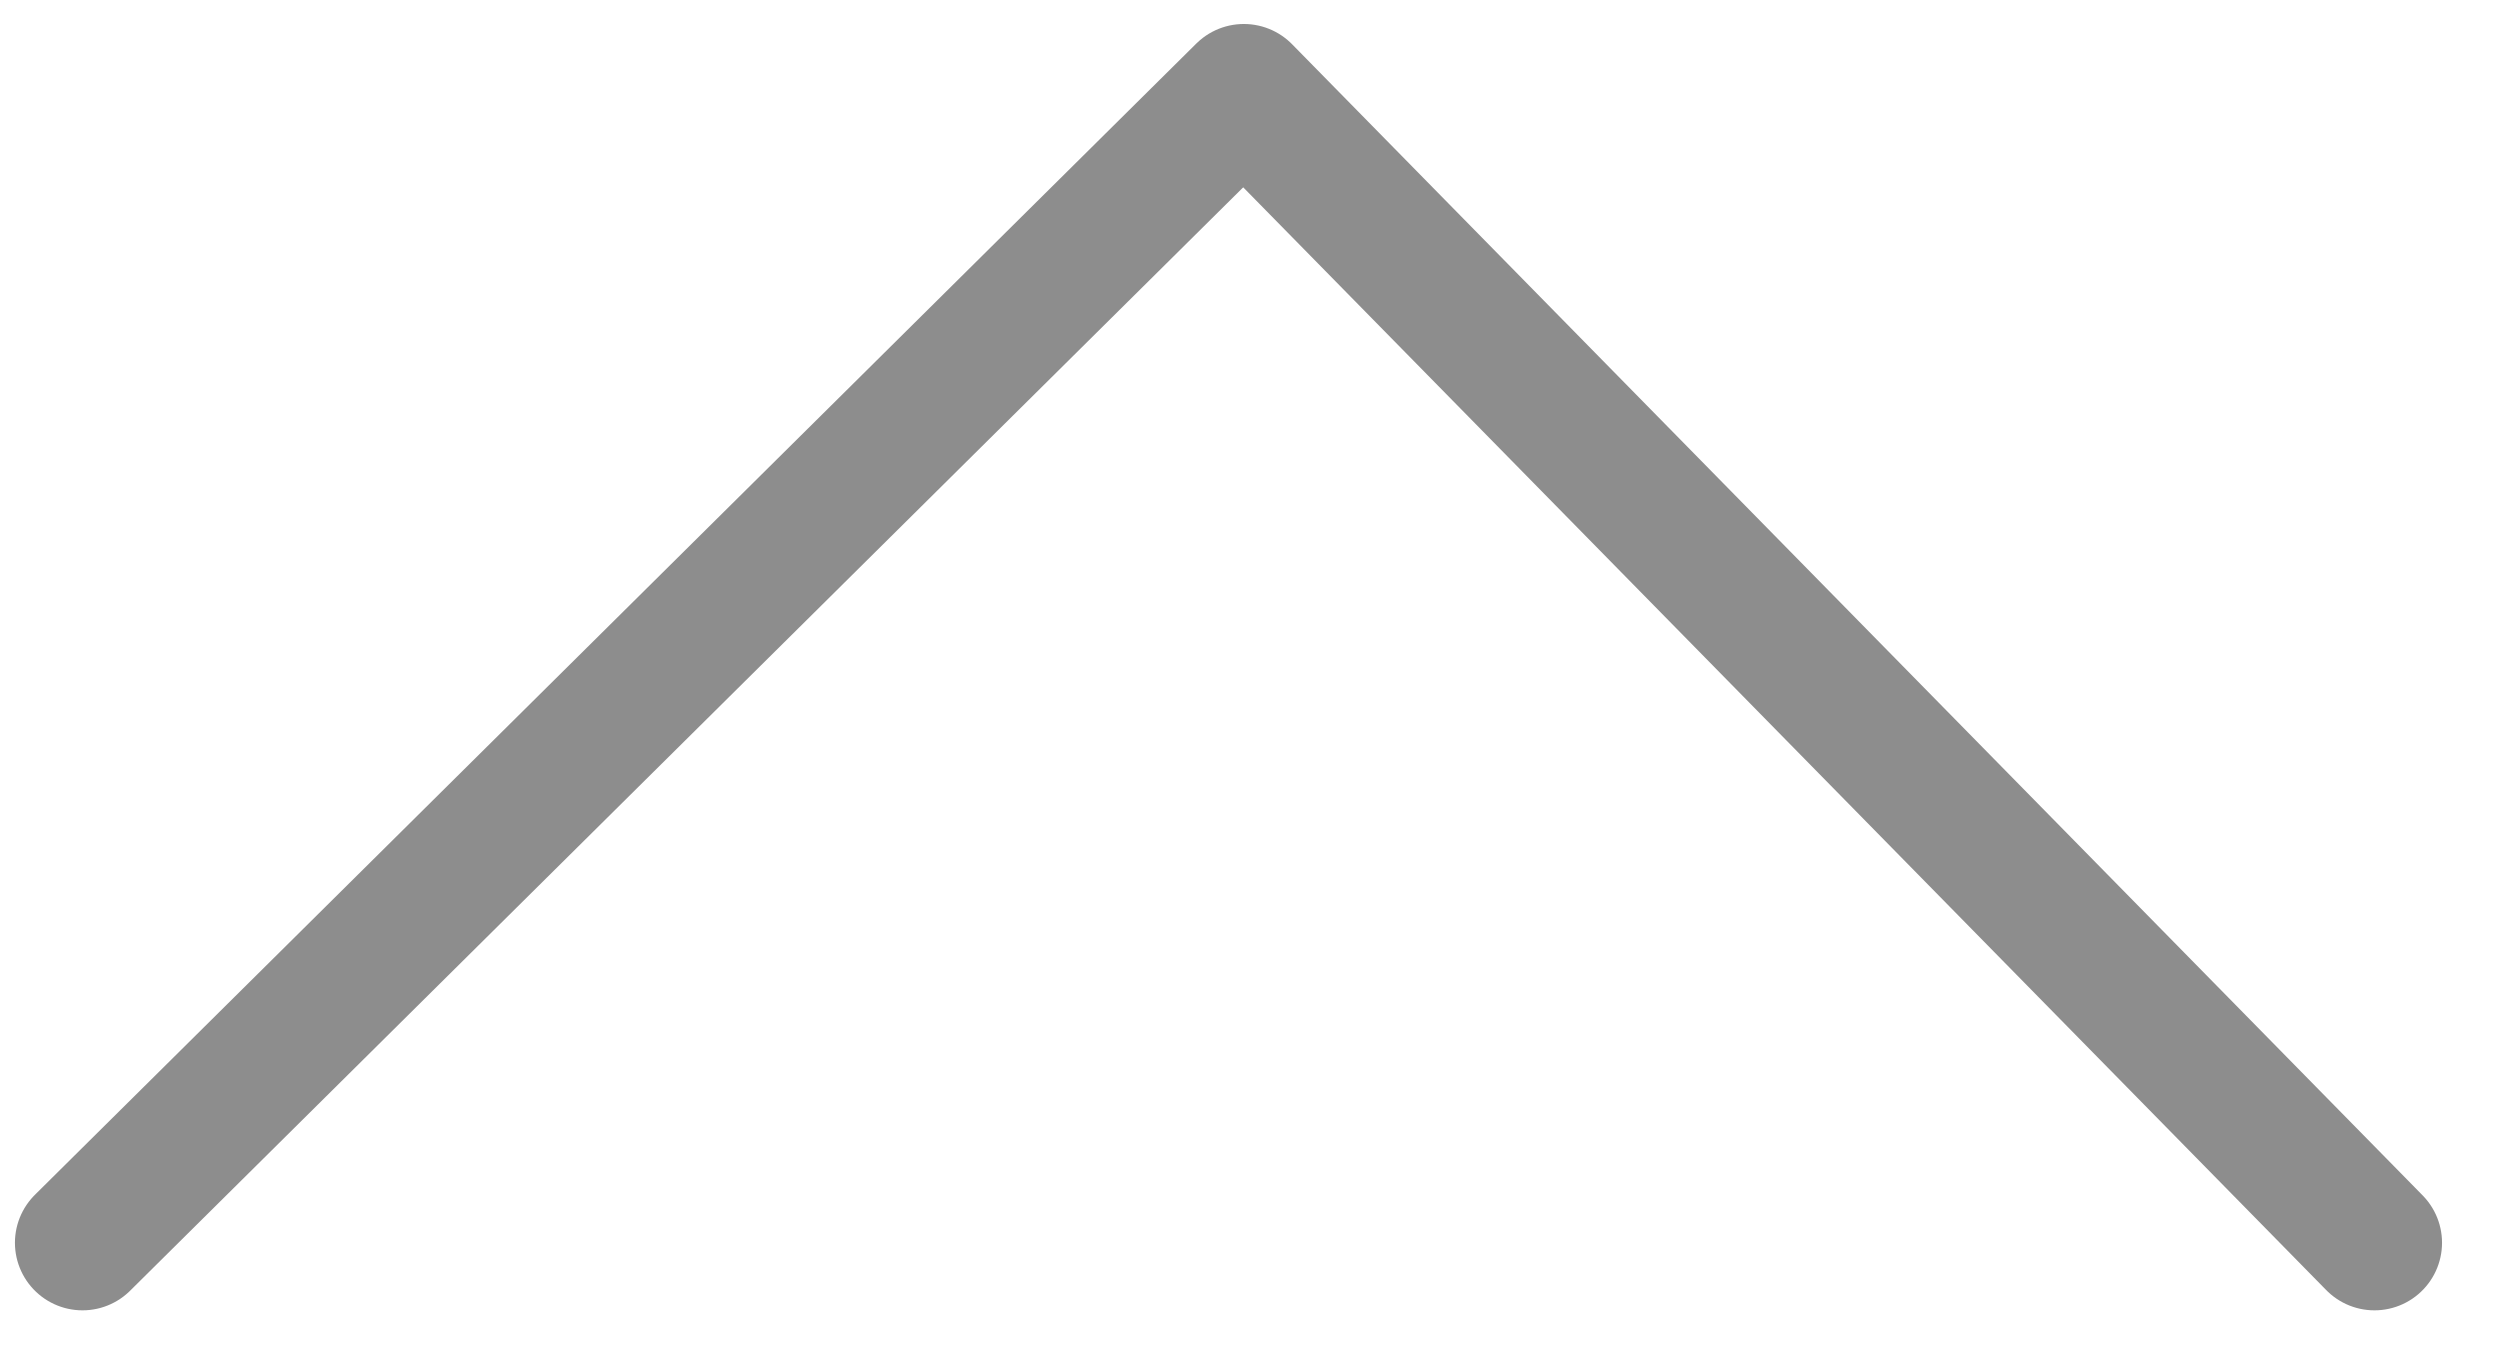 <svg width="37" height="20" viewBox="0 0 37 20" fill="none" xmlns="http://www.w3.org/2000/svg">
<path d="M1.221 18.393L18.409 1.355L35.142 18.393" stroke="#8D8D8D" stroke-width="2" stroke-linecap="round" stroke-linejoin="round"/>
</svg>
